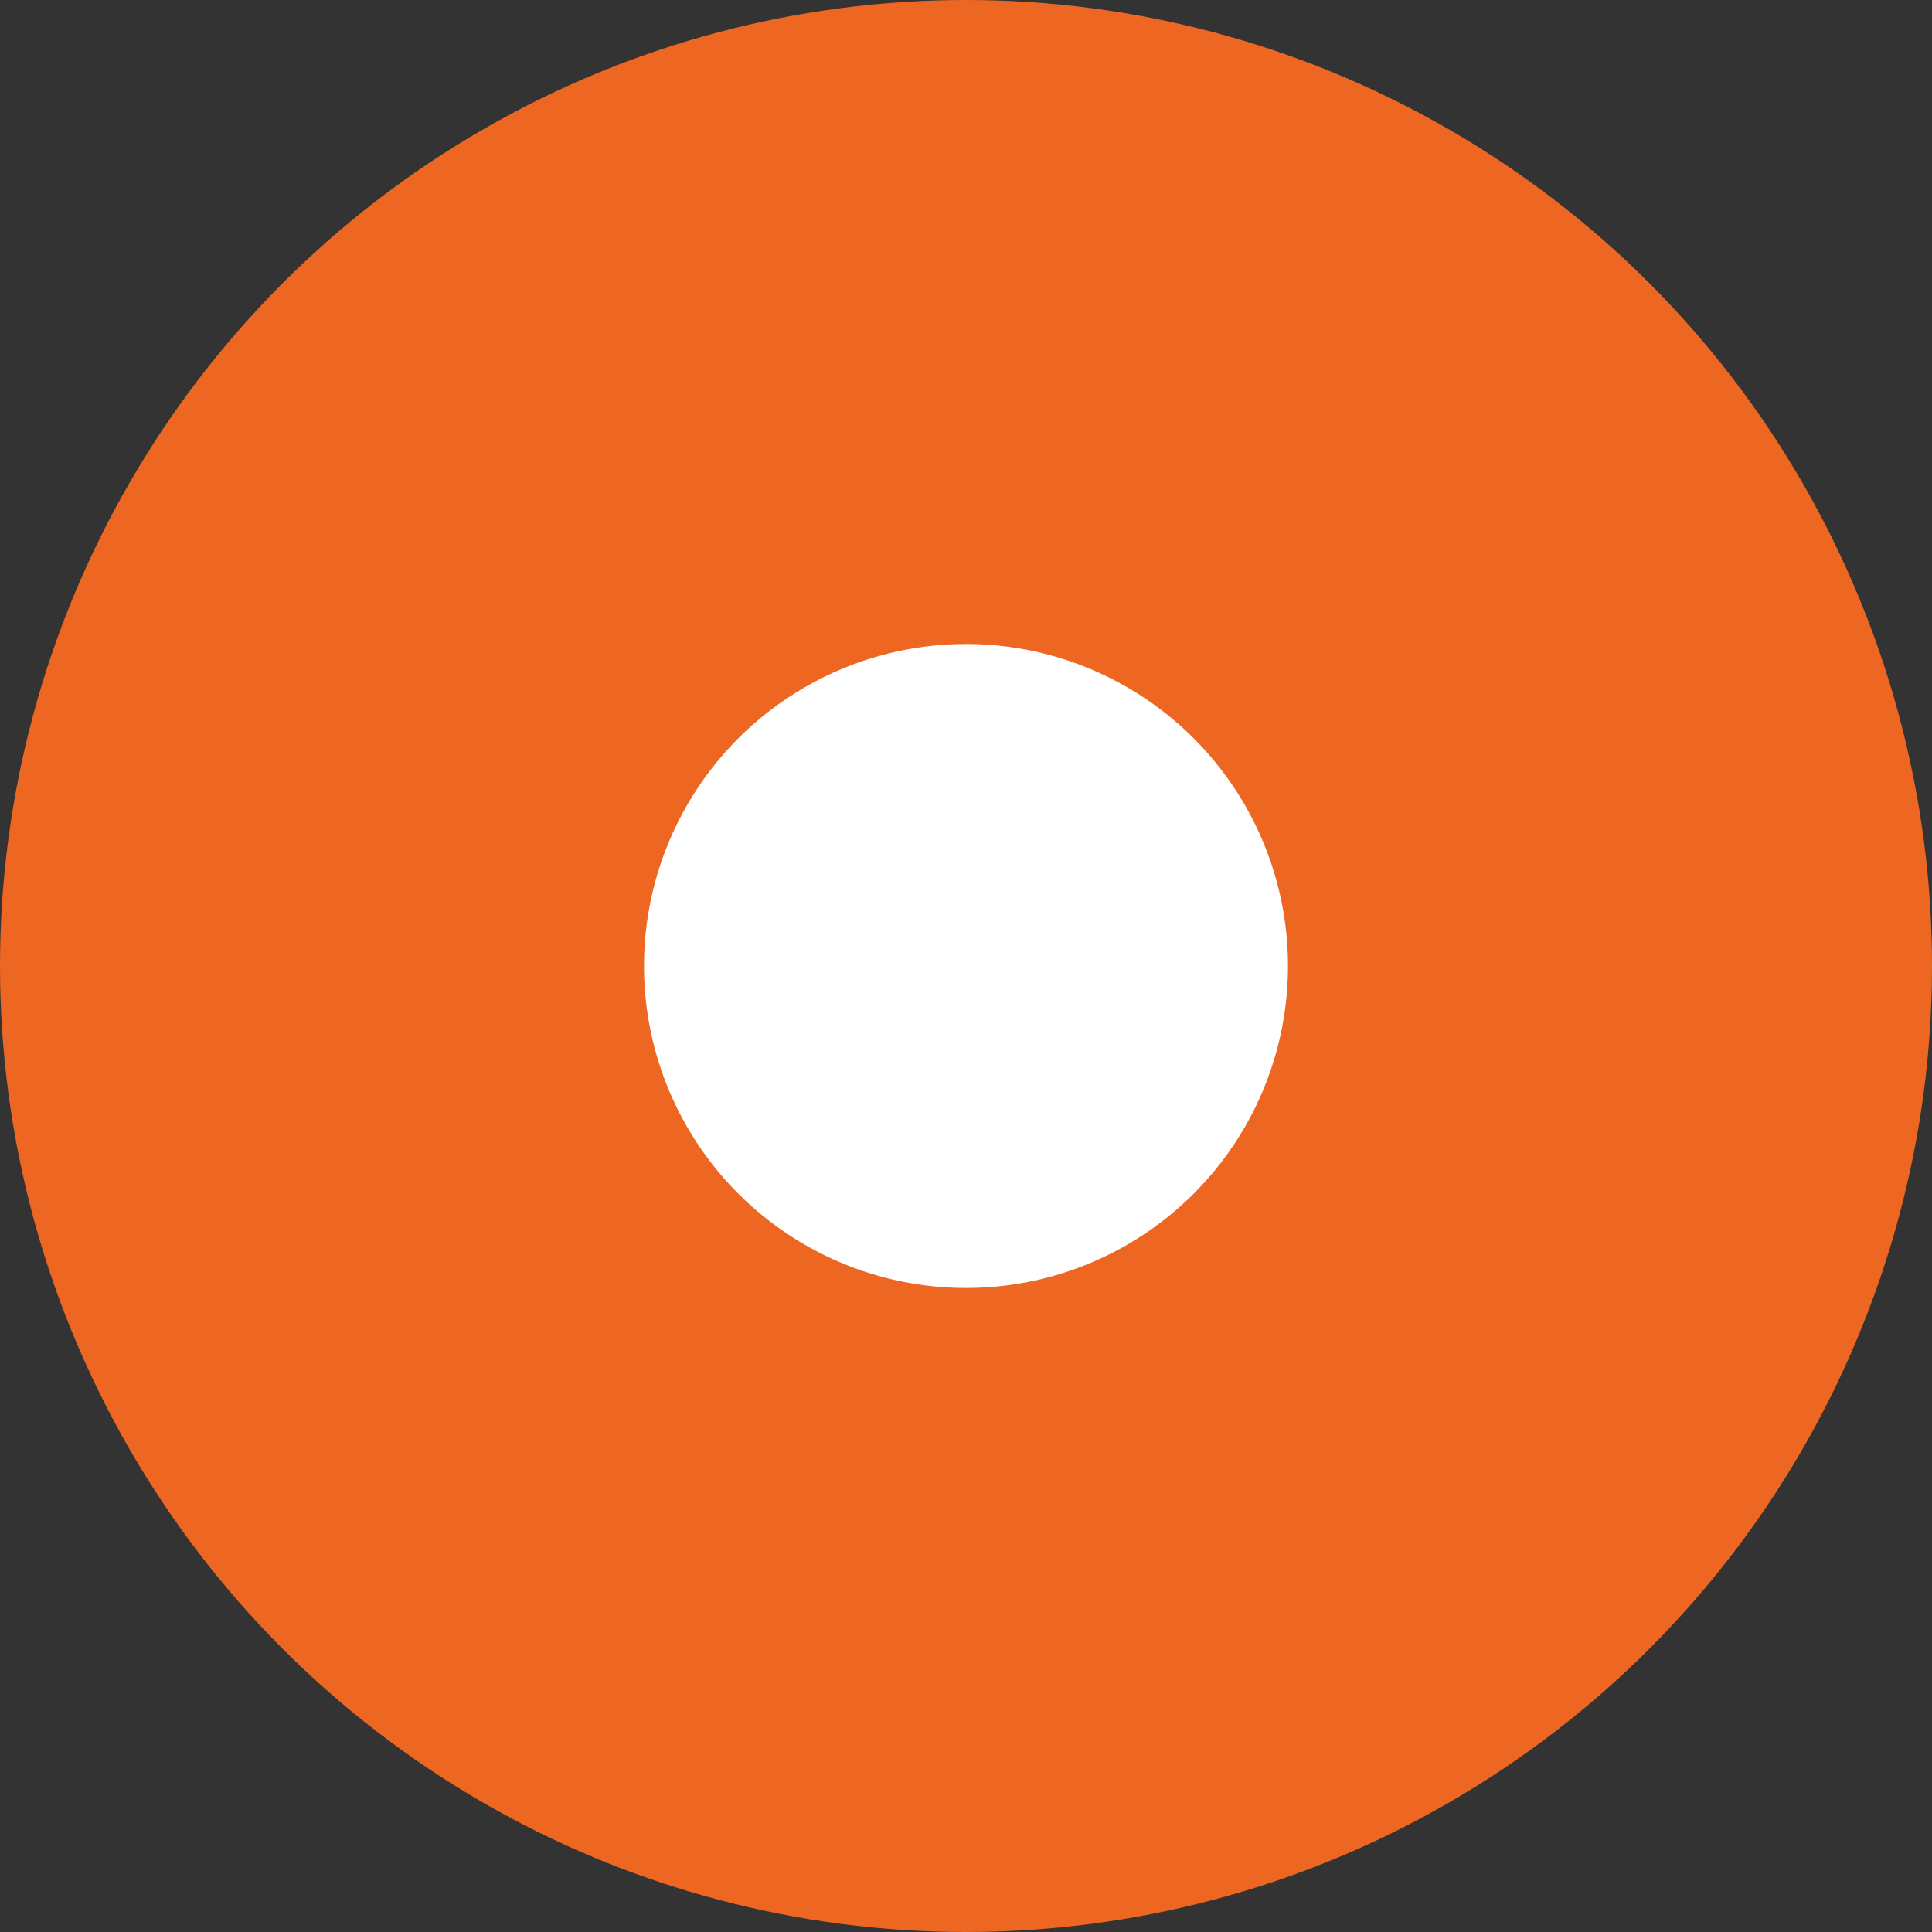 <svg width="30" height="30" viewBox="0 0 30 30" fill="none" xmlns="http://www.w3.org/2000/svg">
<rect x="0" y="0" width="30" height="30" fill="#333333" stroke="none"/>
<circle cx="15" cy="15" r="15" fill="#ED6723"/>
<circle cx="5" cy="5" r="5" transform="matrix(1 0 0 -1 10 20)" fill="white"/>
</svg>
